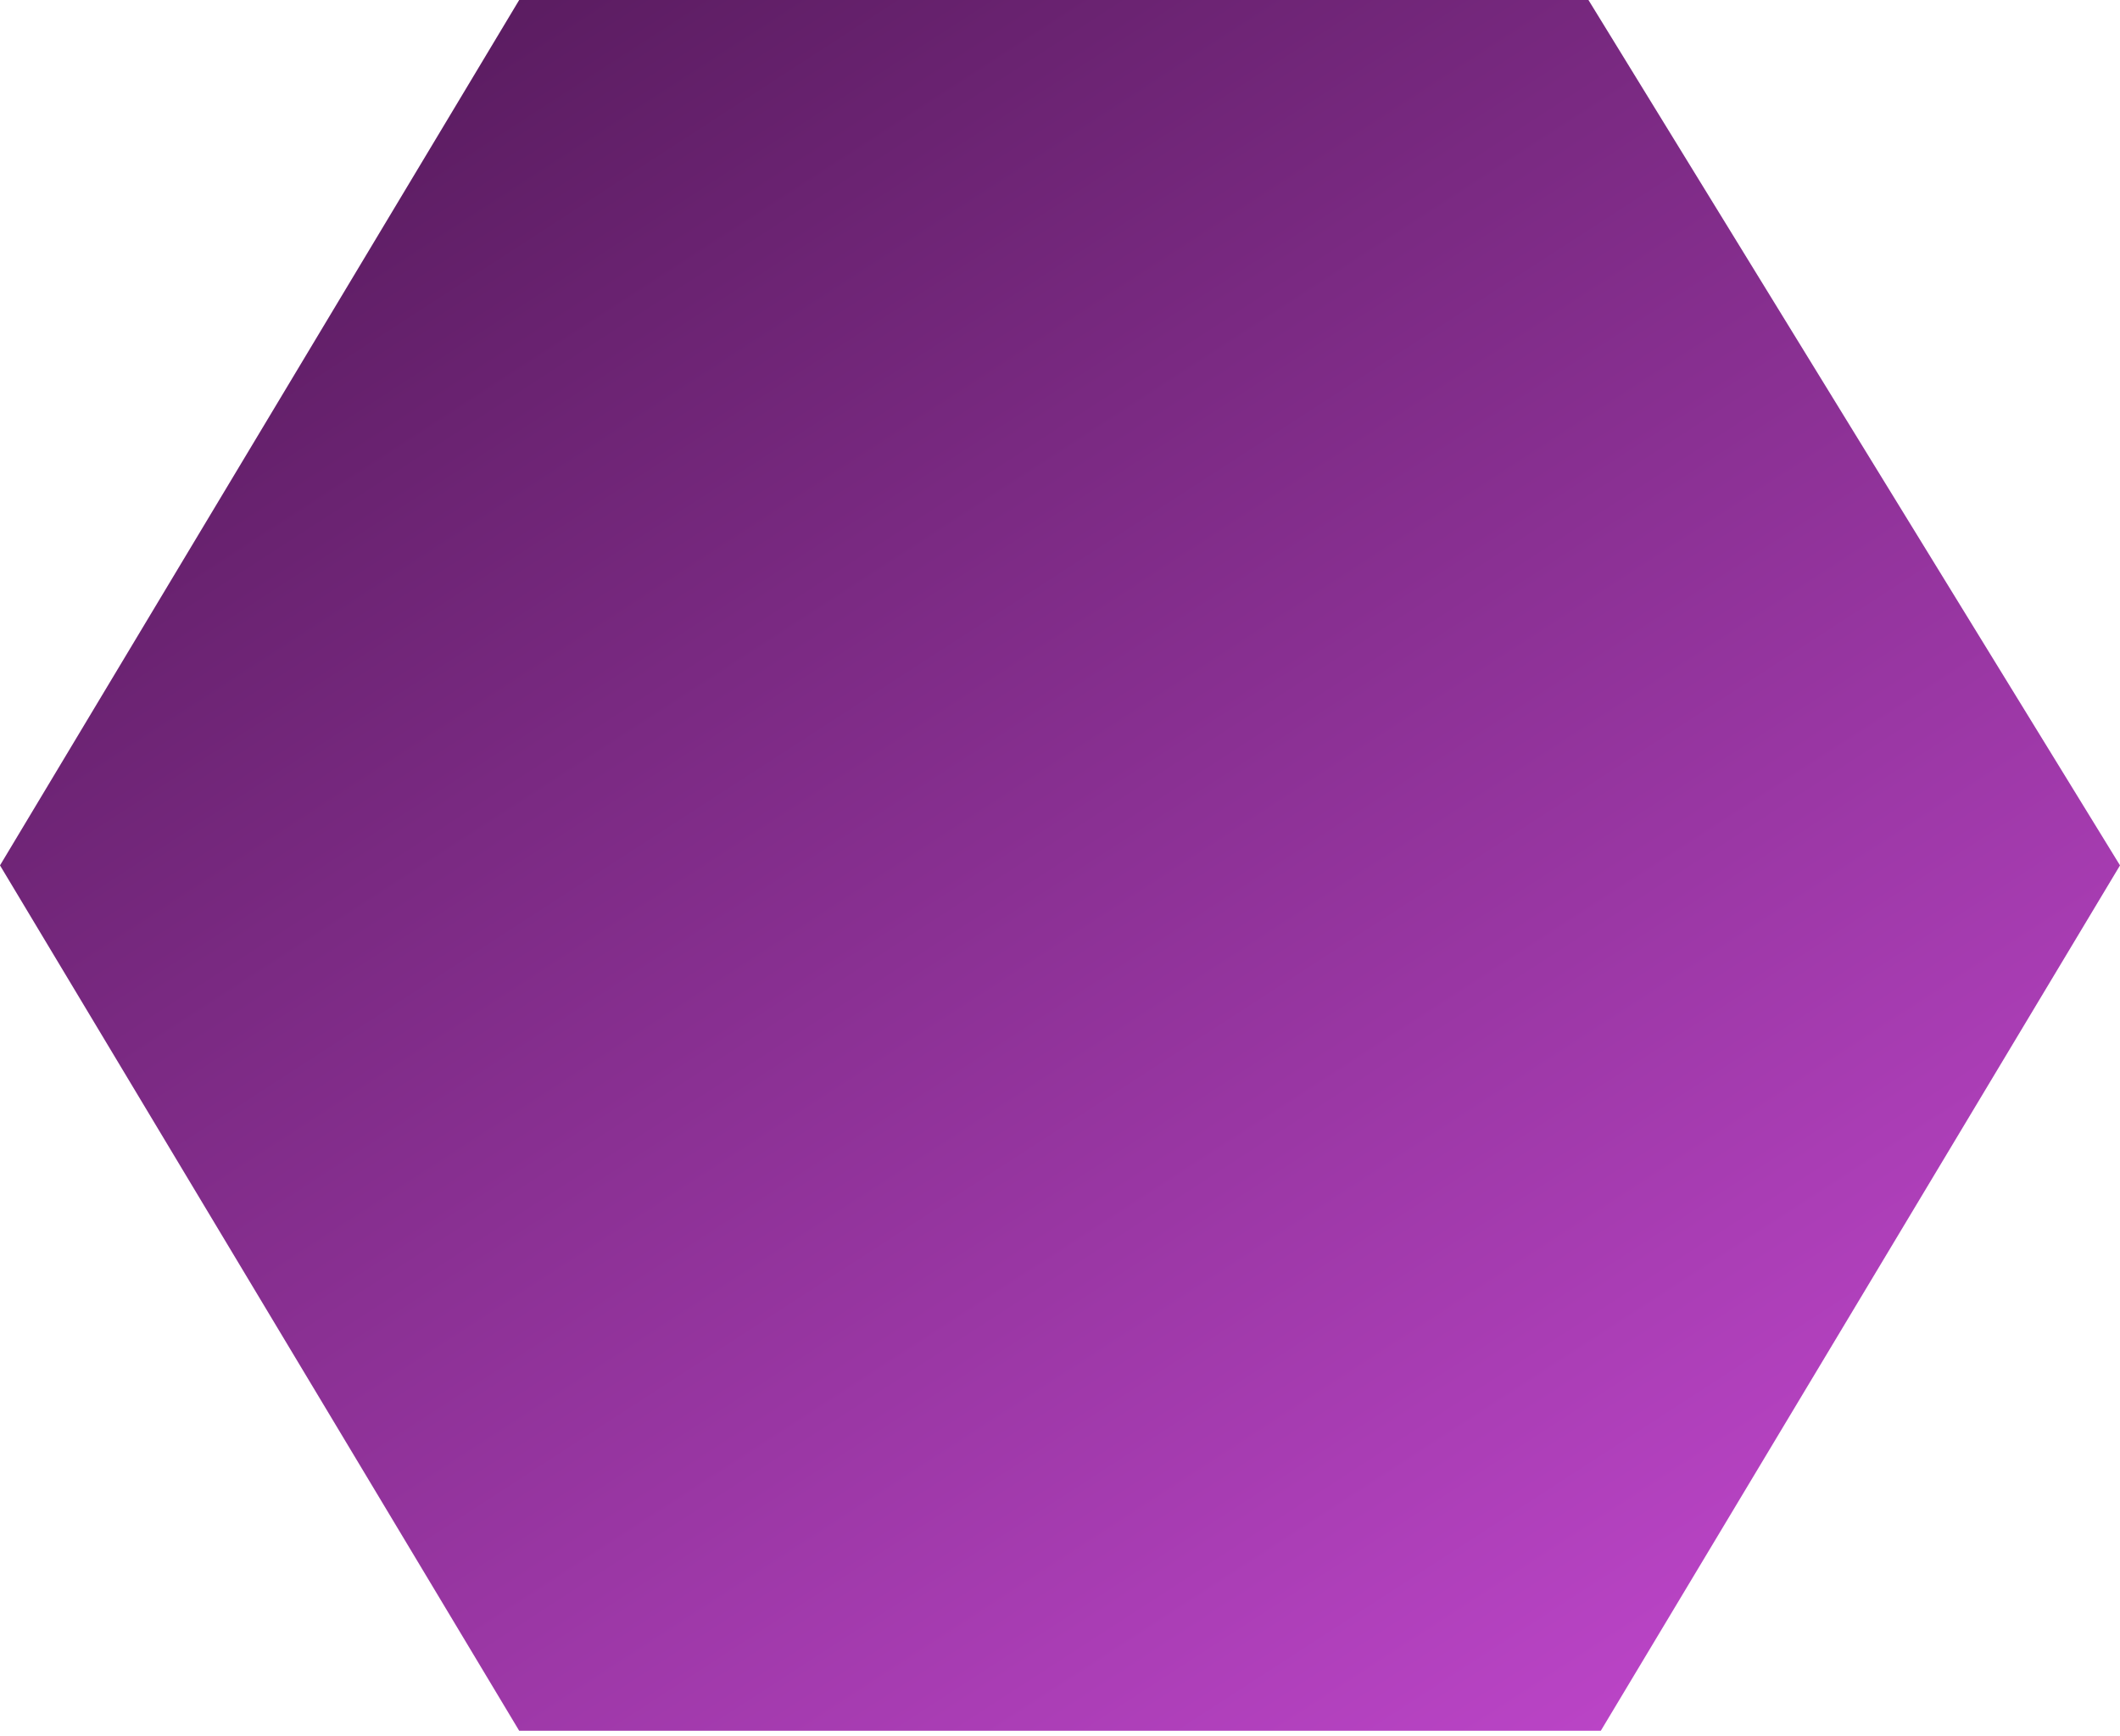 <svg xmlns="http://www.w3.org/2000/svg" width="160" height="131" fill="none"><path fill="url(#a)" d="M39.184 0h80.699L160 65.306l-39.184 65.306H39.184L0 65.306 39.184 0Z"/><defs><linearGradient id="a" x1="35.5" x2="120.5" y1="0" y2="131" gradientUnits="userSpaceOnUse"><stop stop-color="#5A1C60"/><stop offset="1" stop-color="#BA44C6"/></linearGradient></defs></svg>